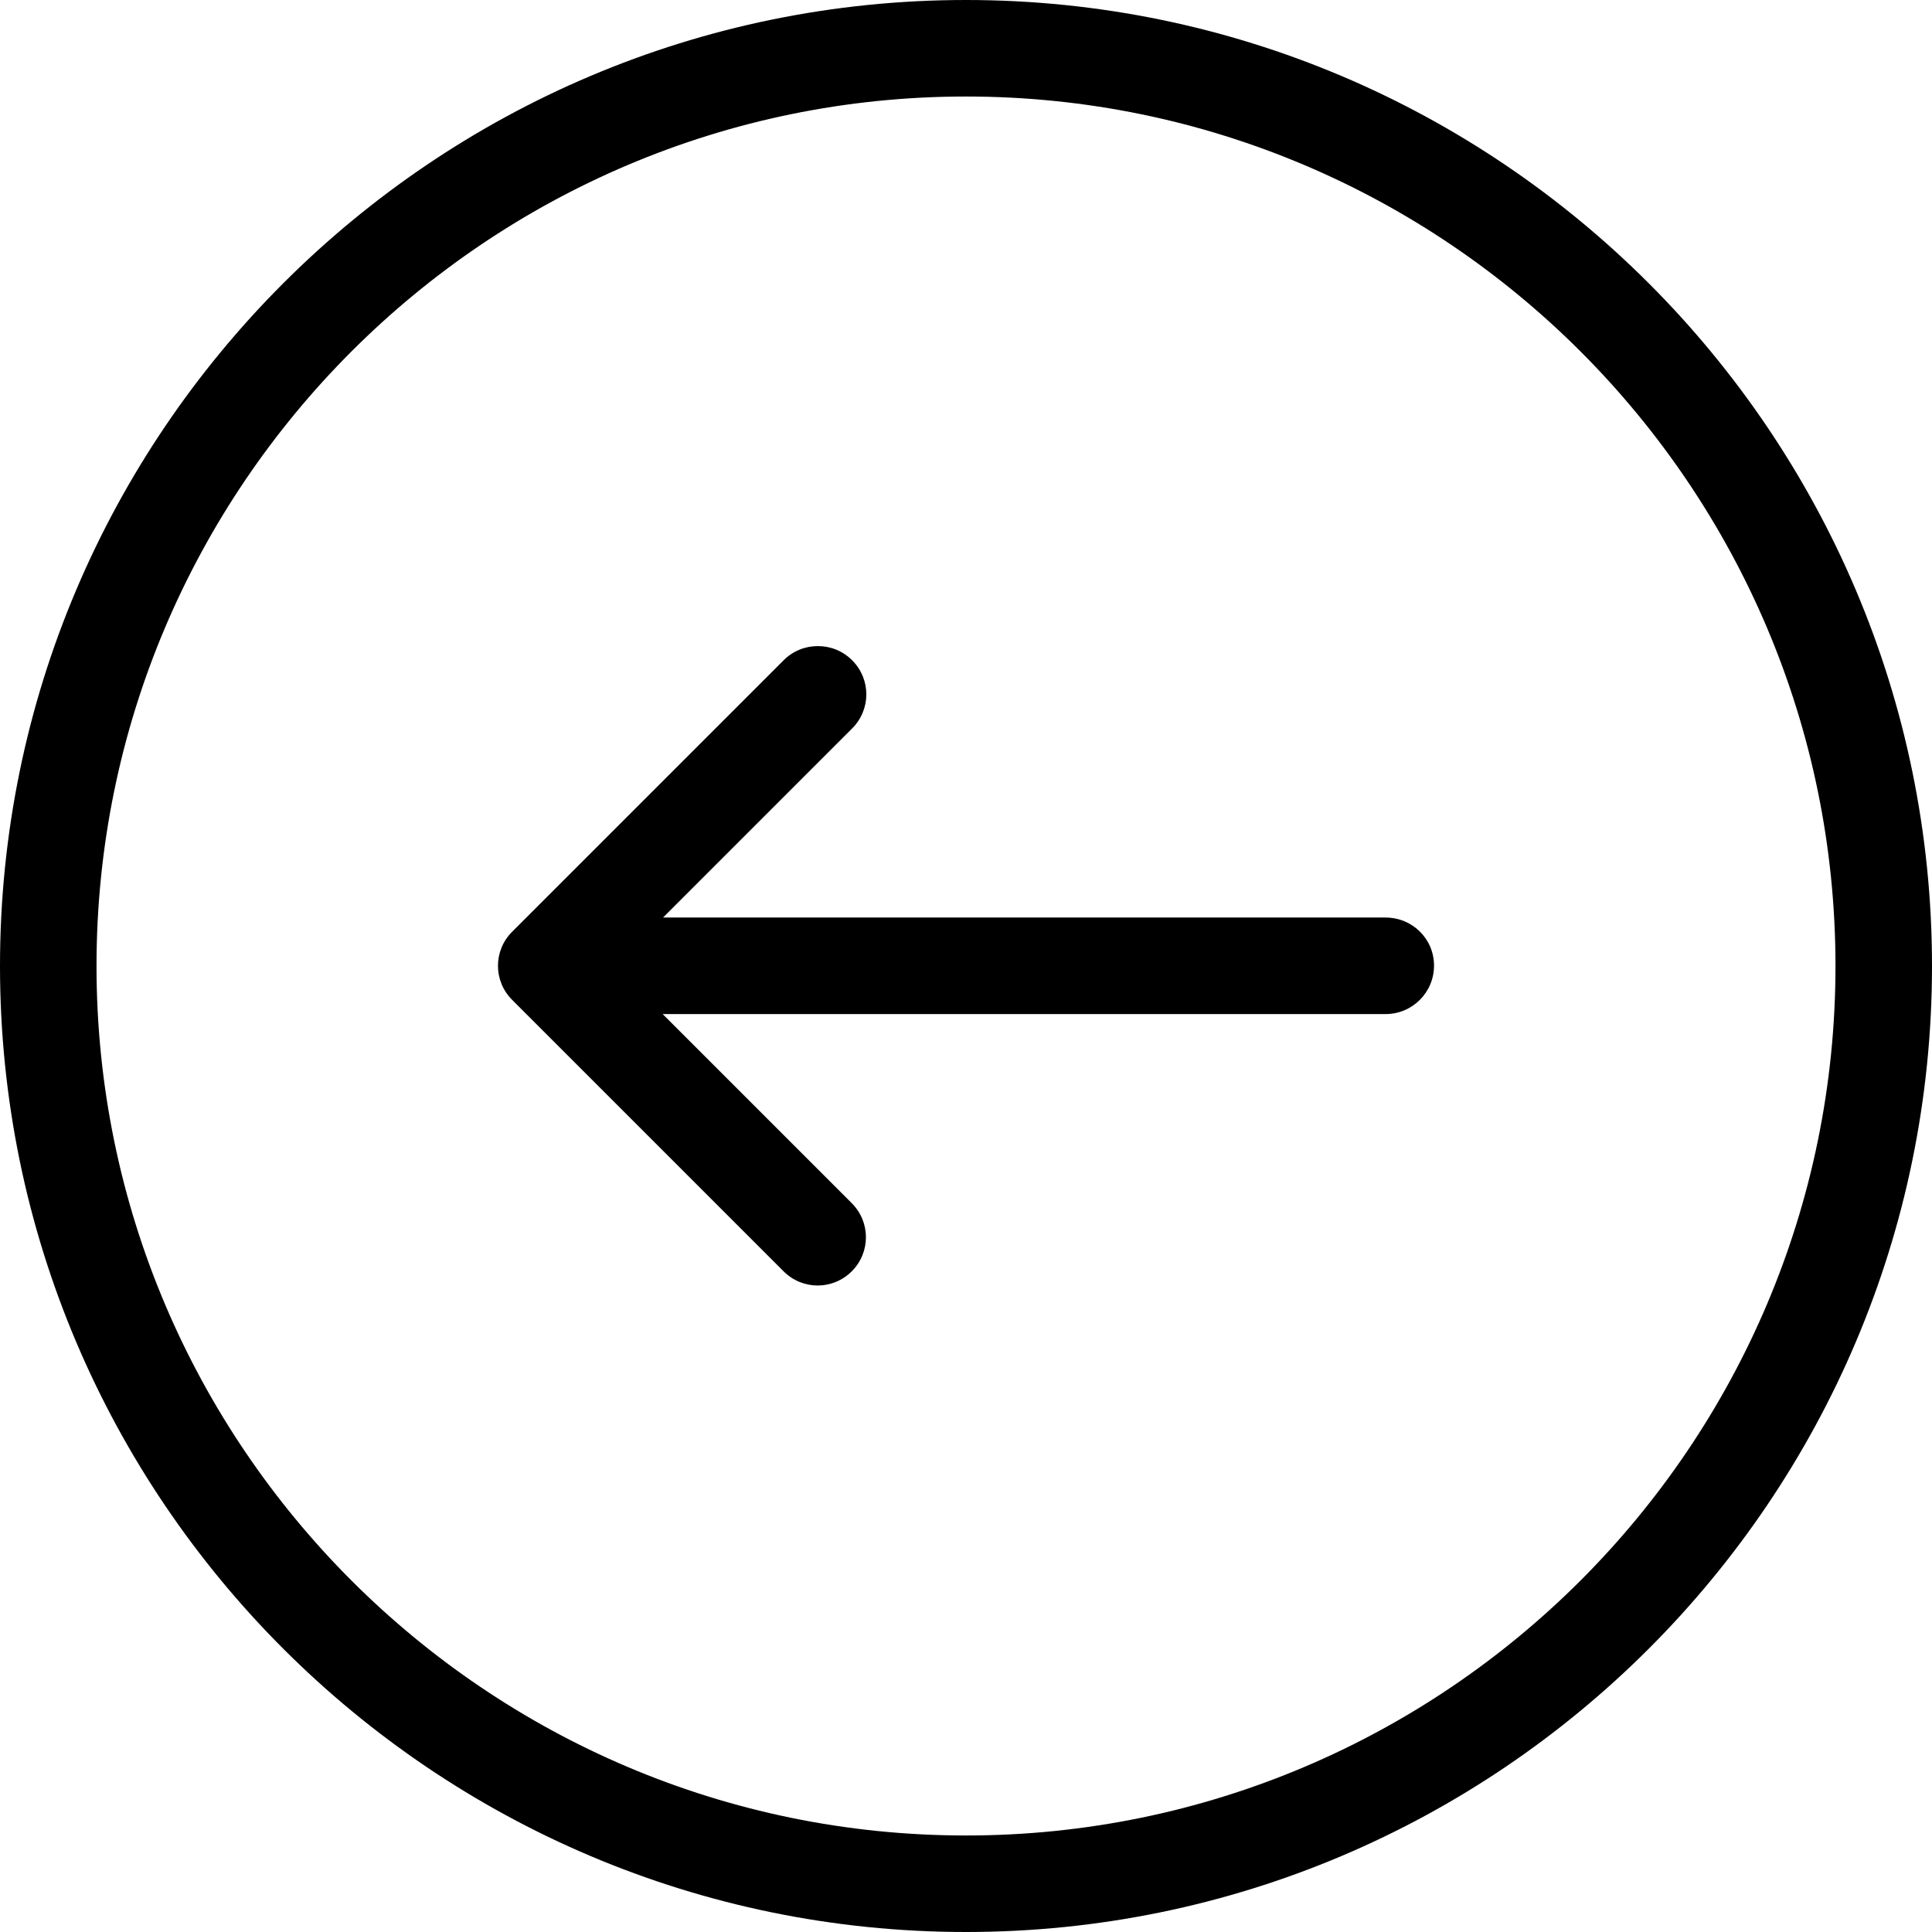 <?xml version="1.0" encoding="utf-8"?>
<!-- Generator: Adobe Illustrator 16.0.0, SVG Export Plug-In . SVG Version: 6.00 Build 0)  -->
<!DOCTYPE svg PUBLIC "-//W3C//DTD SVG 1.1//EN" "http://www.w3.org/Graphics/SVG/1.1/DTD/svg11.dtd">
<svg version="1.1" id="Capa_1" xmlns="http://www.w3.org/2000/svg" xmlns:xlink="http://www.w3.org/1999/xlink" x="0px" y="0px"
	 width="256px" height="256px" viewBox="0 0 256 256" enable-background="new 0 0 256 256" xml:space="preserve">
<g>
	<g>
		<path d="M128,0C57.422,0,0,57.422,0,128s57.422,128,128,128s128-57.422,128-128S198.578,0,128,0z M128,243.211
			C64.47,243.211,12.789,191.53,12.789,128S64.47,12.789,128,12.789S243.211,64.47,243.211,128S191.53,243.211,128,243.211z"/>
		<path d="M183.596,121.579H87.856l25.058-25.058c2.506-2.506,2.506-6.525,0-9.03c-1.254-1.253-2.871-1.88-4.542-1.88
			s-3.289,0.627-4.542,1.88l-35.967,35.968c-2.506,2.505-2.506,6.525,0,9.03l35.967,35.968c2.506,2.506,6.525,2.506,9.031,0
			s2.506-6.525,0-9.031l-25.057-25.057h95.791c3.55,0,6.421-2.871,6.42-6.421C190.016,124.398,187.145,121.579,183.596,121.579z"/>
	</g>
</g>
</svg>
